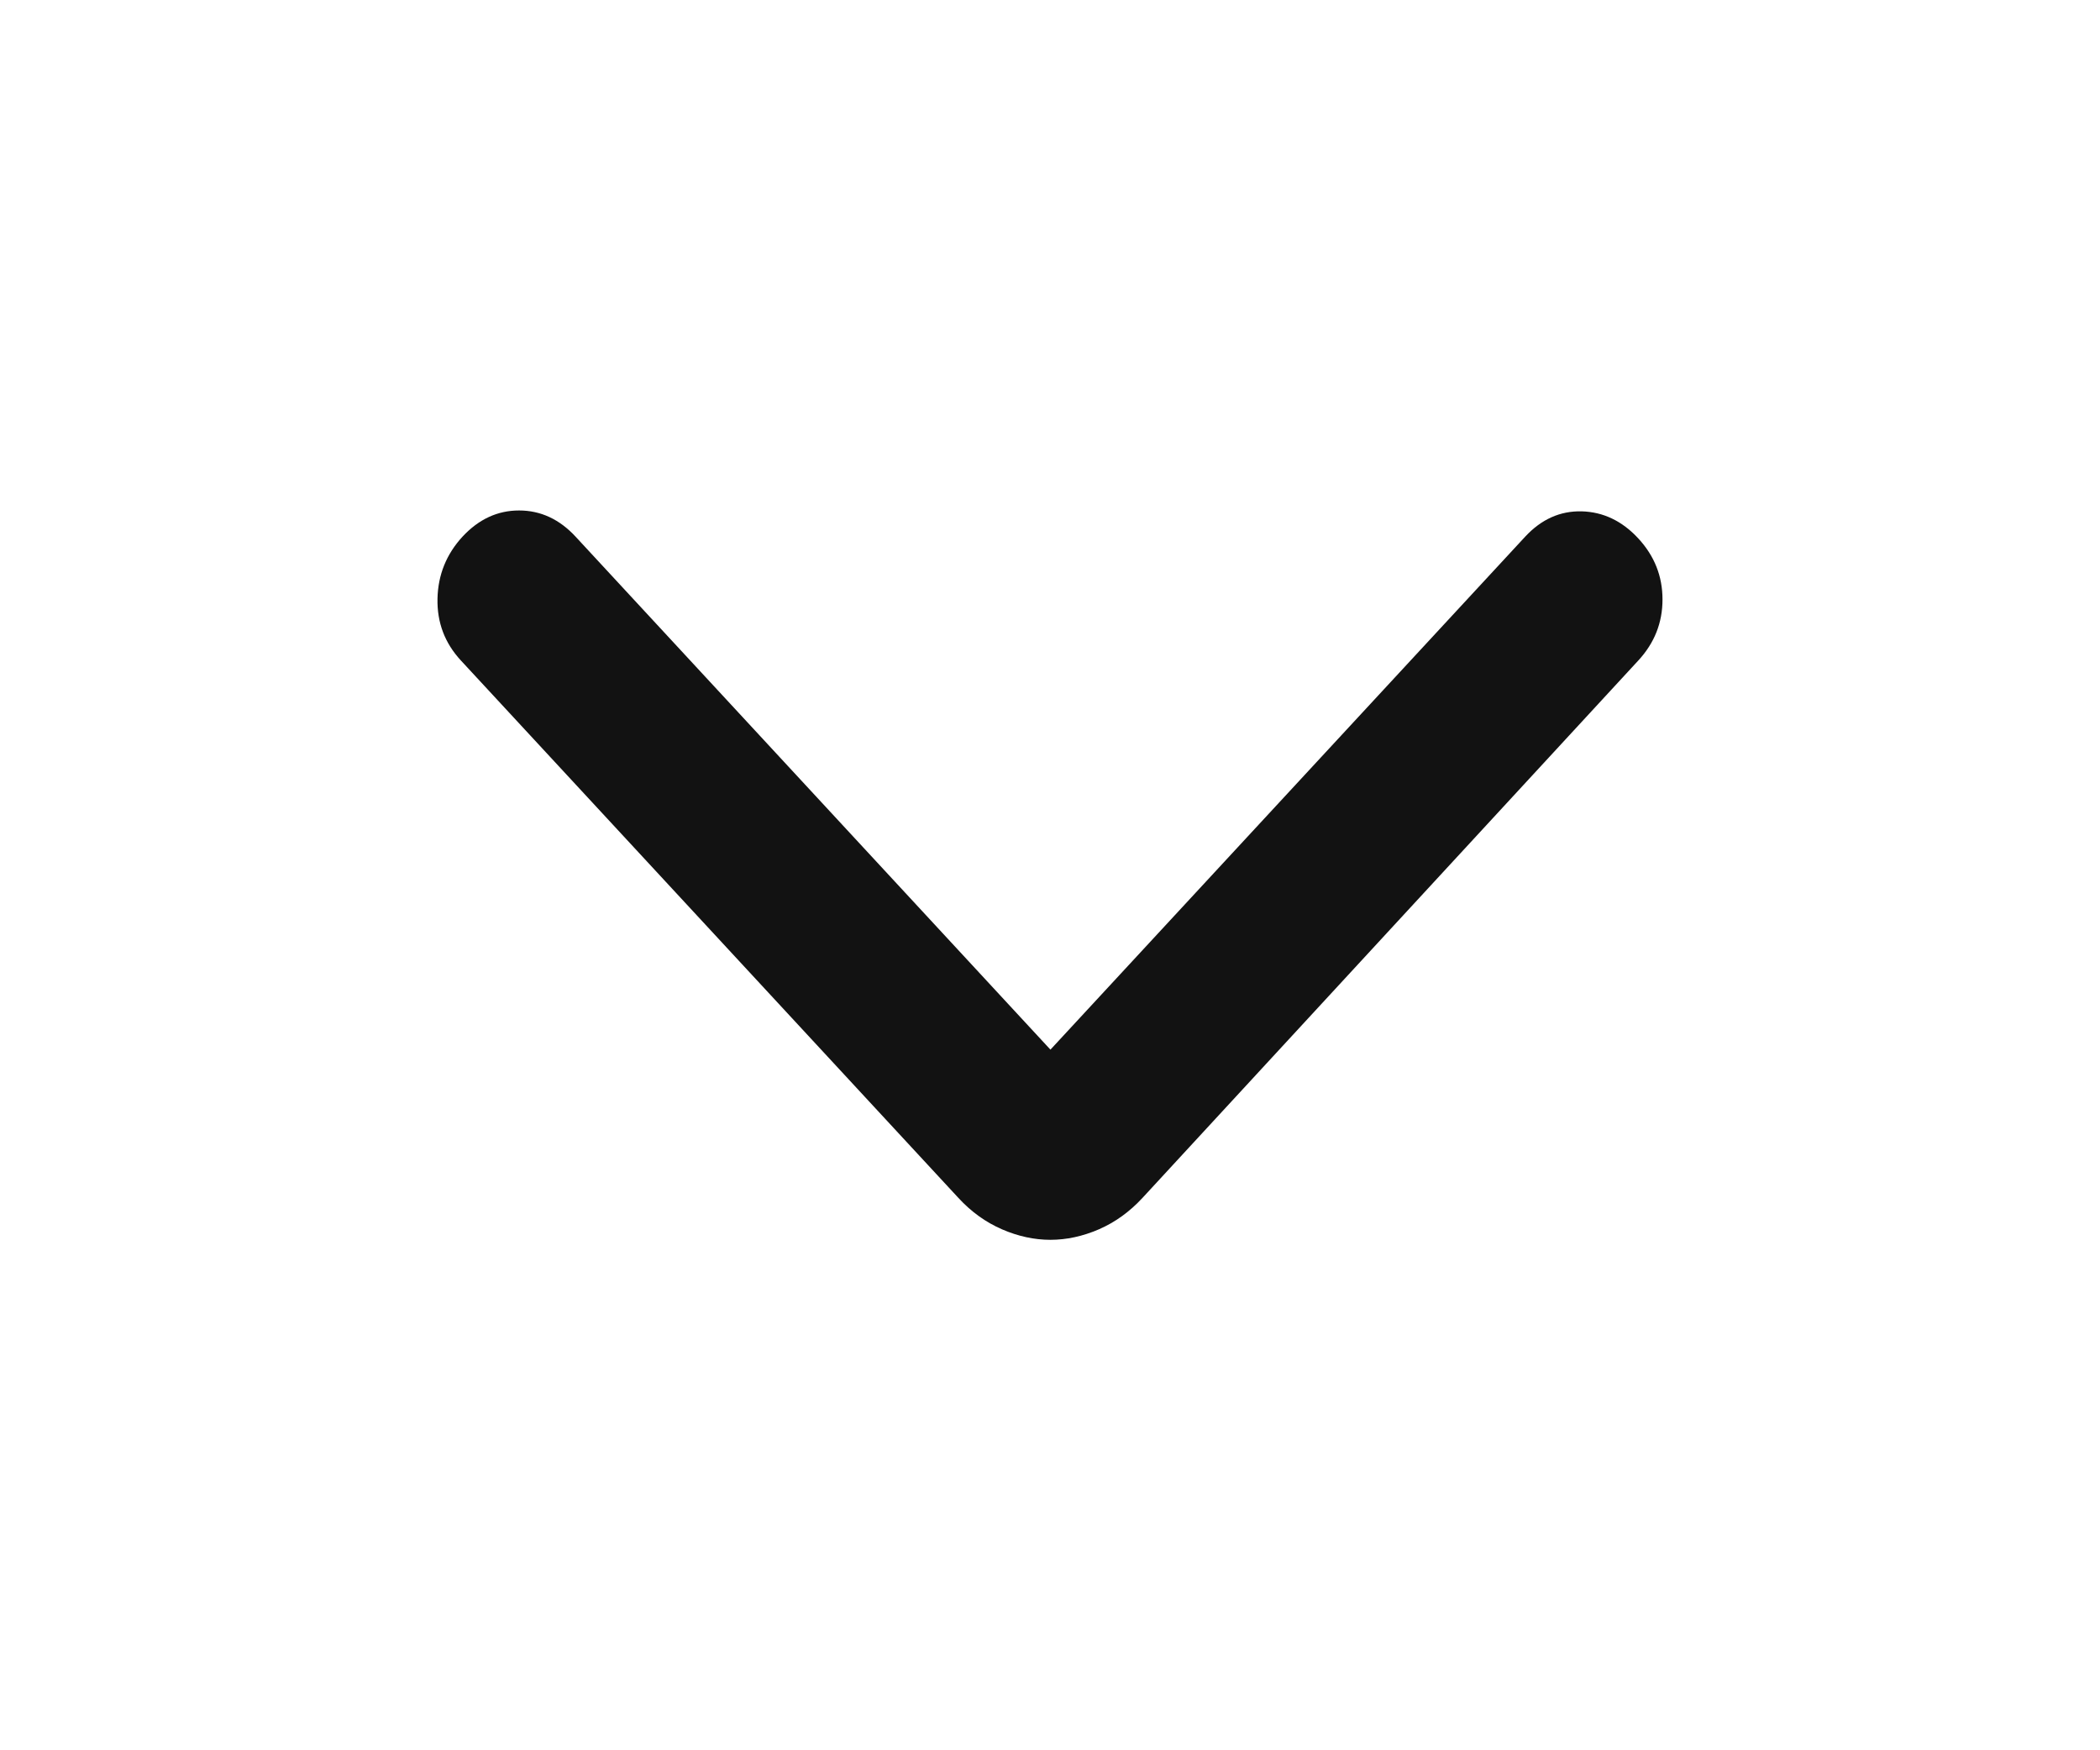<svg width="24" height="20" viewBox="0 0 24 20" fill="none" xmlns="http://www.w3.org/2000/svg">
<mask id="mask0_291_903" style="mask-type:alpha" maskUnits="userSpaceOnUse" x="0" y="0" width="24" height="20">
<rect y="20" width="20" height="24" transform="rotate(-90 0 20)" fill="#D9D9D9"/>
</mask>
<g mask="url(#mask0_291_903)">
<path d="M12.005 11.994L17.431 6.132C17.616 5.933 17.831 5.837 18.077 5.843C18.323 5.85 18.539 5.953 18.723 6.152C18.908 6.352 19 6.584 19 6.85C19 7.116 18.908 7.348 18.723 7.548L13.057 13.688C12.909 13.848 12.743 13.967 12.559 14.047C12.374 14.127 12.189 14.167 12.005 14.167C11.82 14.167 11.636 14.127 11.451 14.047C11.267 13.967 11.1 13.848 10.953 13.688L5.268 7.548C5.083 7.348 4.994 7.113 5 6.84C5.006 6.568 5.102 6.332 5.286 6.132C5.471 5.933 5.686 5.833 5.932 5.833C6.178 5.833 6.394 5.933 6.578 6.132L12.005 11.994Z" fill="#121212"/>
</g>
</svg>
